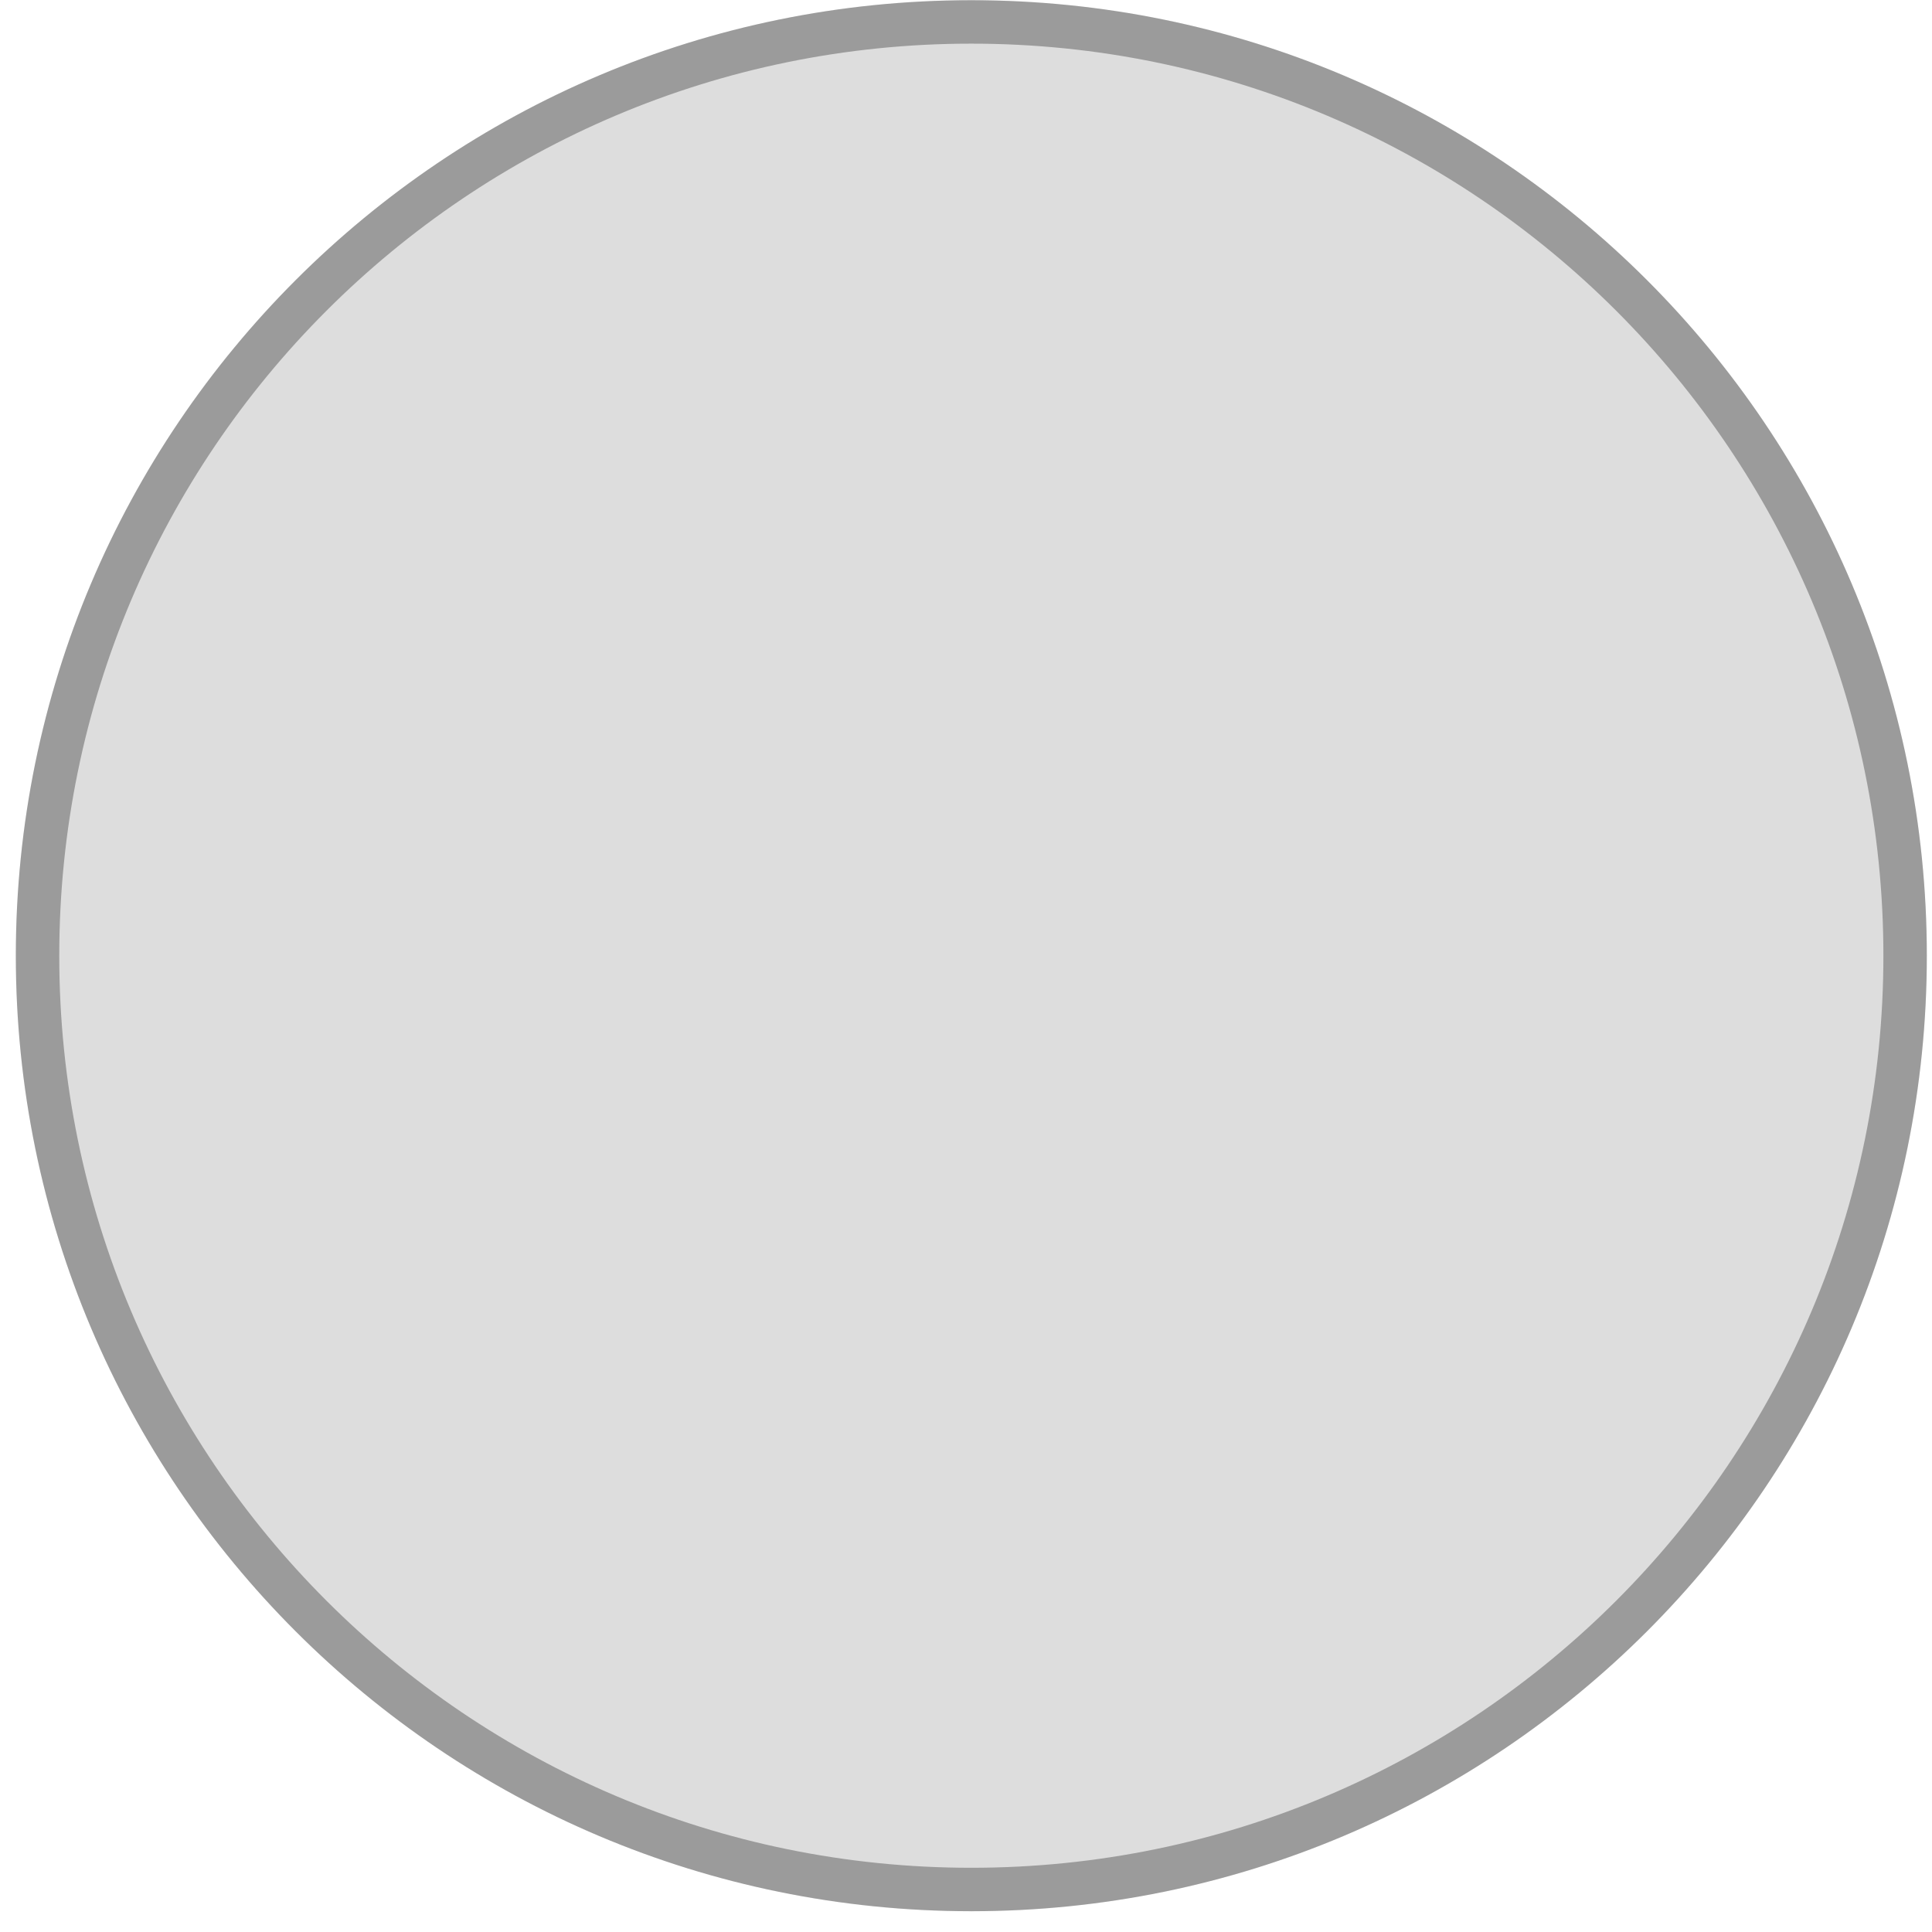 <svg width="60" height="60" viewBox="0 0 60 60" fill="none" xmlns="http://www.w3.org/2000/svg">
<path d="M59.839 29.681C59.839 37.875 56.518 45.294 51.148 50.663C45.778 56.033 38.36 59.355 30.165 59.355C21.971 59.355 14.553 56.033 9.183 50.663C3.813 45.294 0.492 37.875 0.492 29.681C0.492 21.487 3.813 14.068 9.183 8.698C14.553 3.328 21.971 0.007 30.165 0.007C38.36 0.007 45.778 3.328 51.148 8.698C56.518 14.068 59.839 21.487 59.839 29.681Z" fill="#DDDDDD"/>
<path d="M59.165 29.681C59.165 37.689 55.92 44.938 50.671 50.187C45.422 55.435 38.173 58.68 30.165 58.68C22.157 58.68 14.908 55.435 9.66 50.187C4.411 44.938 1.166 37.689 1.166 29.681C1.166 21.673 4.411 14.424 9.66 9.175C14.908 3.927 22.157 0.681 30.165 0.681C38.173 0.681 45.422 3.927 50.671 9.175C55.92 14.424 59.165 21.673 59.165 29.681Z" stroke="black" stroke-opacity="0.3" stroke-width="1.349"/>
</svg>
